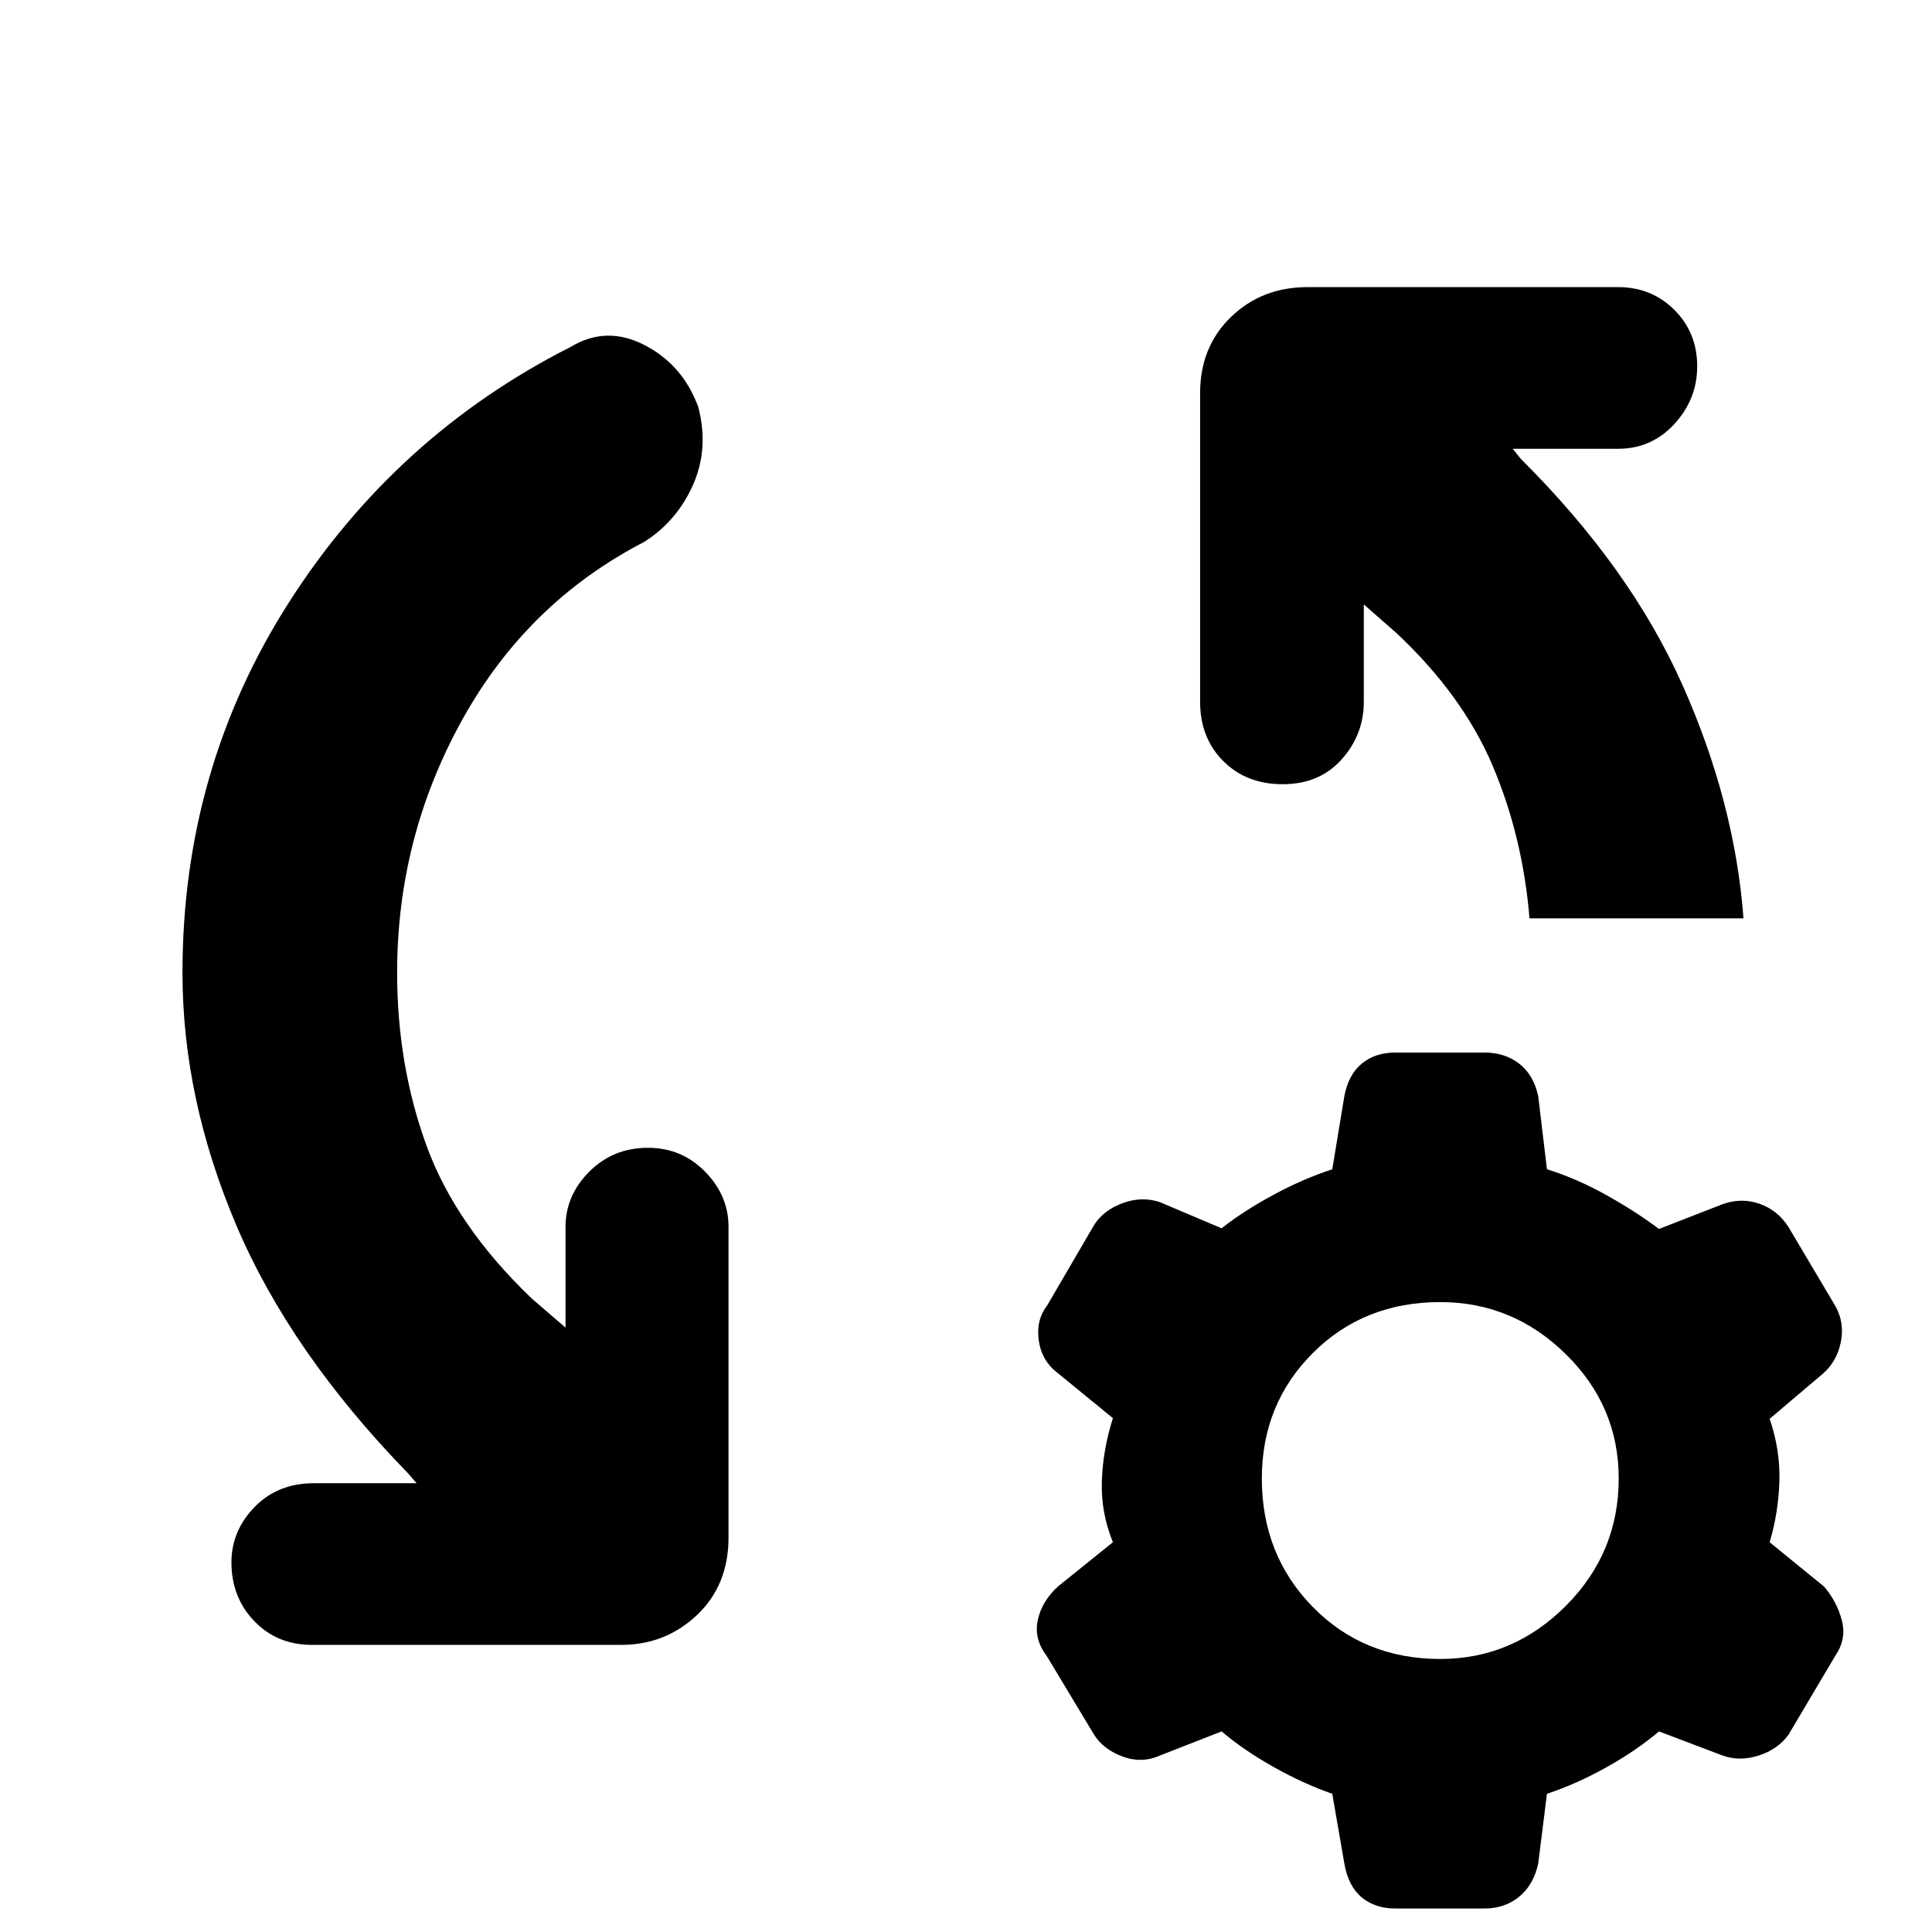 <svg xmlns="http://www.w3.org/2000/svg" height="40" viewBox="0 -960 960 960" width="40"><path d="m207-223-4.33-5q-58.34-60-85.17-123T90.67-476.67q0-101.33 53-184.16 53-82.84 140-126.84 17.66-10.66 36.66-.83 19 9.83 26.67 30.83 5.33 20.67-2.67 38.67T320-690.67q-58 30-90.33 88.34-32.34 58.33-32.34 125.66 0 45.67 14.5 85.67t52.5 76.33L281-300.33v-50q0-15.67 11.83-27.5 11.84-11.84 29.17-11.84 16.67 0 28.33 11.84Q362-366 362-350.33V-196q0 23.67-15.67 38.5-15.66 14.83-37.66 14.83H155q-17.33 0-28.67-11.83Q115-166.33 115-183.67q0-15.66 11.5-27.5Q138-223 156-223h51Zm470.67-436.67v48.34q0 16.33-11 28.66-11 12.34-29.34 12.34-18 0-29.5-11.5t-11.5-29.5v-153.34q0-23 15.34-37.83 15.33-14.83 38-14.83H804q16.67 0 28 11.33 11.33 11.33 11.33 28 0 16.33-11.33 28.67Q820.67-737 804-737h-52.33l4 5Q810-678 836-619.67q26 58.34 30.33 116H760q-3.33-40.33-18.17-75.5Q727-614.33 694-645.33l-16.33-14.34Zm15.66 648q-10 0-16.66-5.5Q670-22.67 668-34l-6-34.67q-14.33-5-29.17-13.33Q618-90.33 607-99.67l-30.67 12q-9 4-18.5.5T543.67-98L520-137.33q-6.33-8.34-4.33-17.67 2-9.33 10-16.67l27.33-22q-6-14.66-5.5-30.33.5-15.67 5.5-31.33l-27.33-22.34q-8-6-9.5-16.16-1.5-10.17 4.16-17.5l23.34-40q4.66-7.34 14.16-10.84t18.5-.5l30.67 13q11-8.66 25.83-16.66 14.84-8 29.17-12.67l6-36.33q2-10.67 8.67-16.17 6.66-5.5 16.66-5.5h44.34q10 0 17.16 5.5 7.17 5.5 9.5 16.17l4.34 36.33q15 4.67 29.83 13 14.83 8.33 25.83 16.67L856-361.67q9.33-3.33 18.33-.16 9 3.16 14.34 11.5L912-311q4.67 8.33 2.67 18t-9 15.67L879.33-255q5.34 15.67 4.84 31.17-.5 15.5-4.84 30.16l27 22q6.34 7.34 8.84 16.67 2.5 9.33-3.17 17.67L888.67-98q-5.34 7.33-14.84 10.33t-17.83 0l-31.67-12q-11 9.34-25.83 17.67-14.83 8.33-29.83 13.33L764.33-34q-2.33 10.67-9.5 16.5-7.16 5.83-17.16 5.83h-44.34Zm22.34-124q36 0 62.33-26.33t26.33-63.33q0-36-26.33-61.84Q751.67-313 715.67-313q-38 0-63.34 25.33Q627-262.33 627-225.33q0 38 25.33 63.83 25.34 25.83 63.34 25.83Z"/></svg>